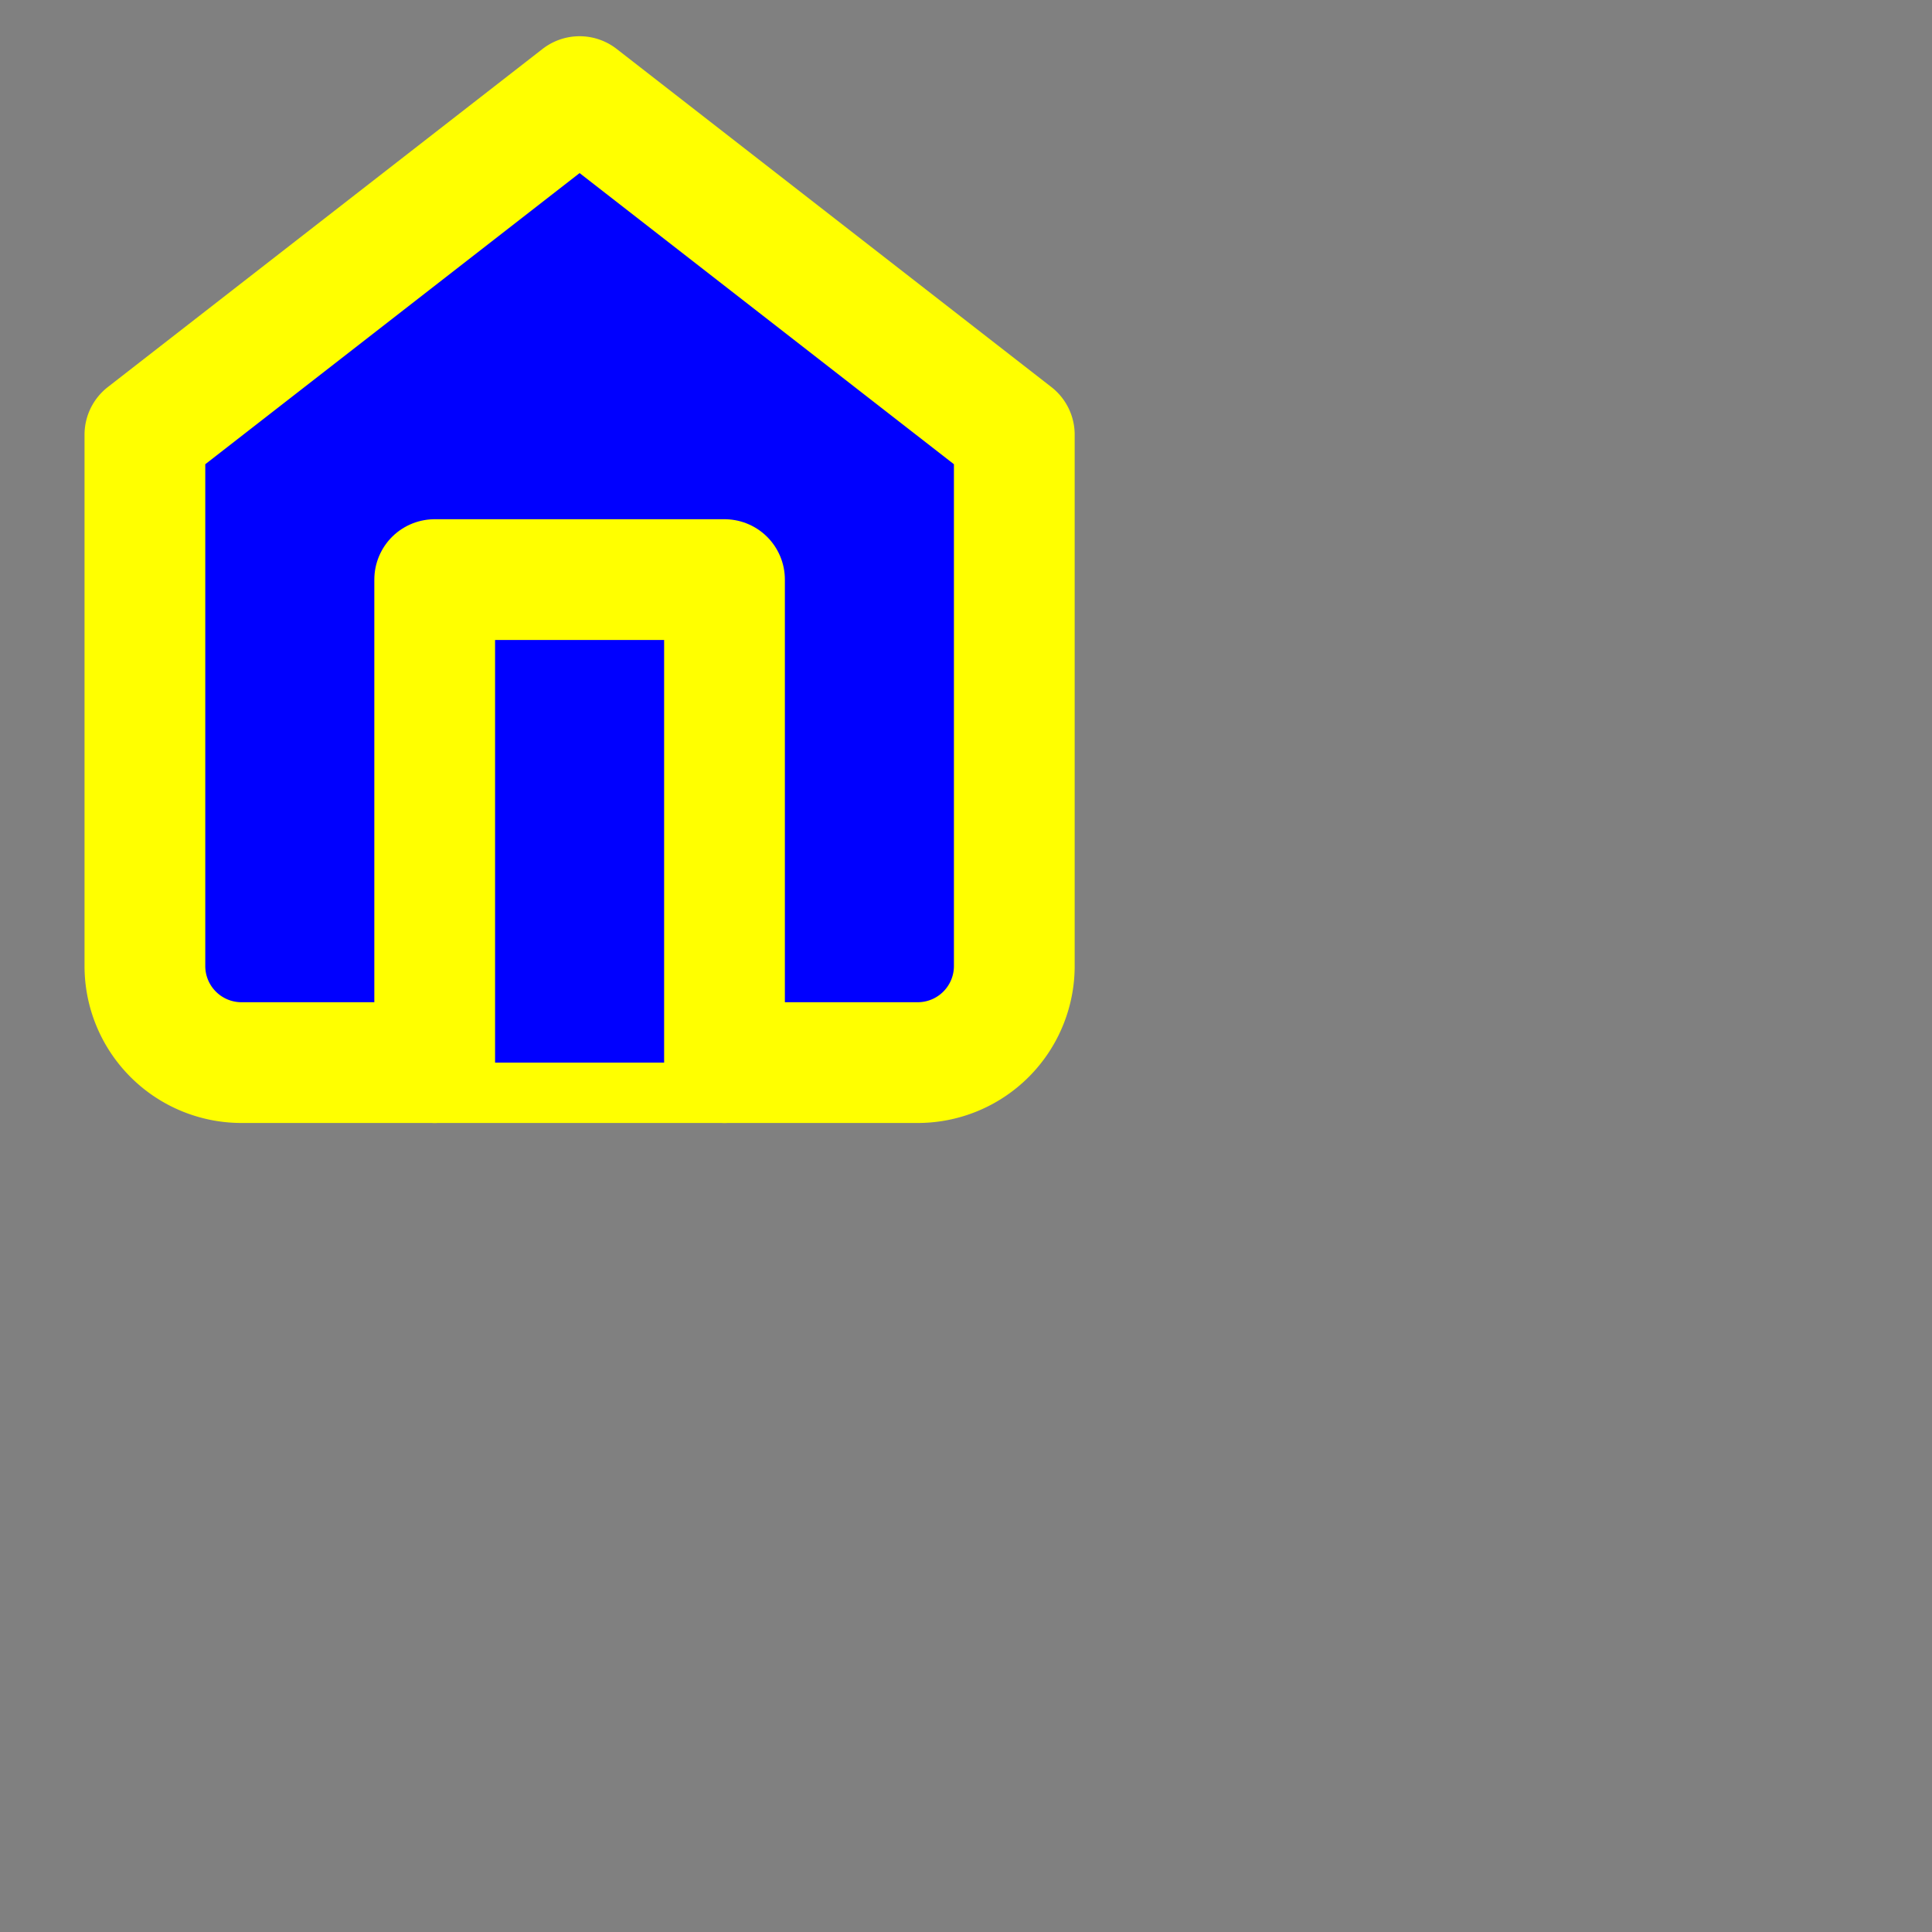 <svg xmlns="http://www.w3.org/2000/svg" width="40" height="40" viewBox="0 0 40 40" fill="blue" stroke="yellow" stroke-width="2.5" stroke-linecap="round" stroke-linejoin="round" class="feather feather-home"><rect x="0" y="0" width="40" height="40" fill="#808080" stroke="none"/><path d="M3 9l9-7 9 7v11a2 2 0 0 1-2 2H5a2 2 0 0 1-2-2z"></path><polyline points="9 22 9 12 15 12 15 22"></polyline></svg>
